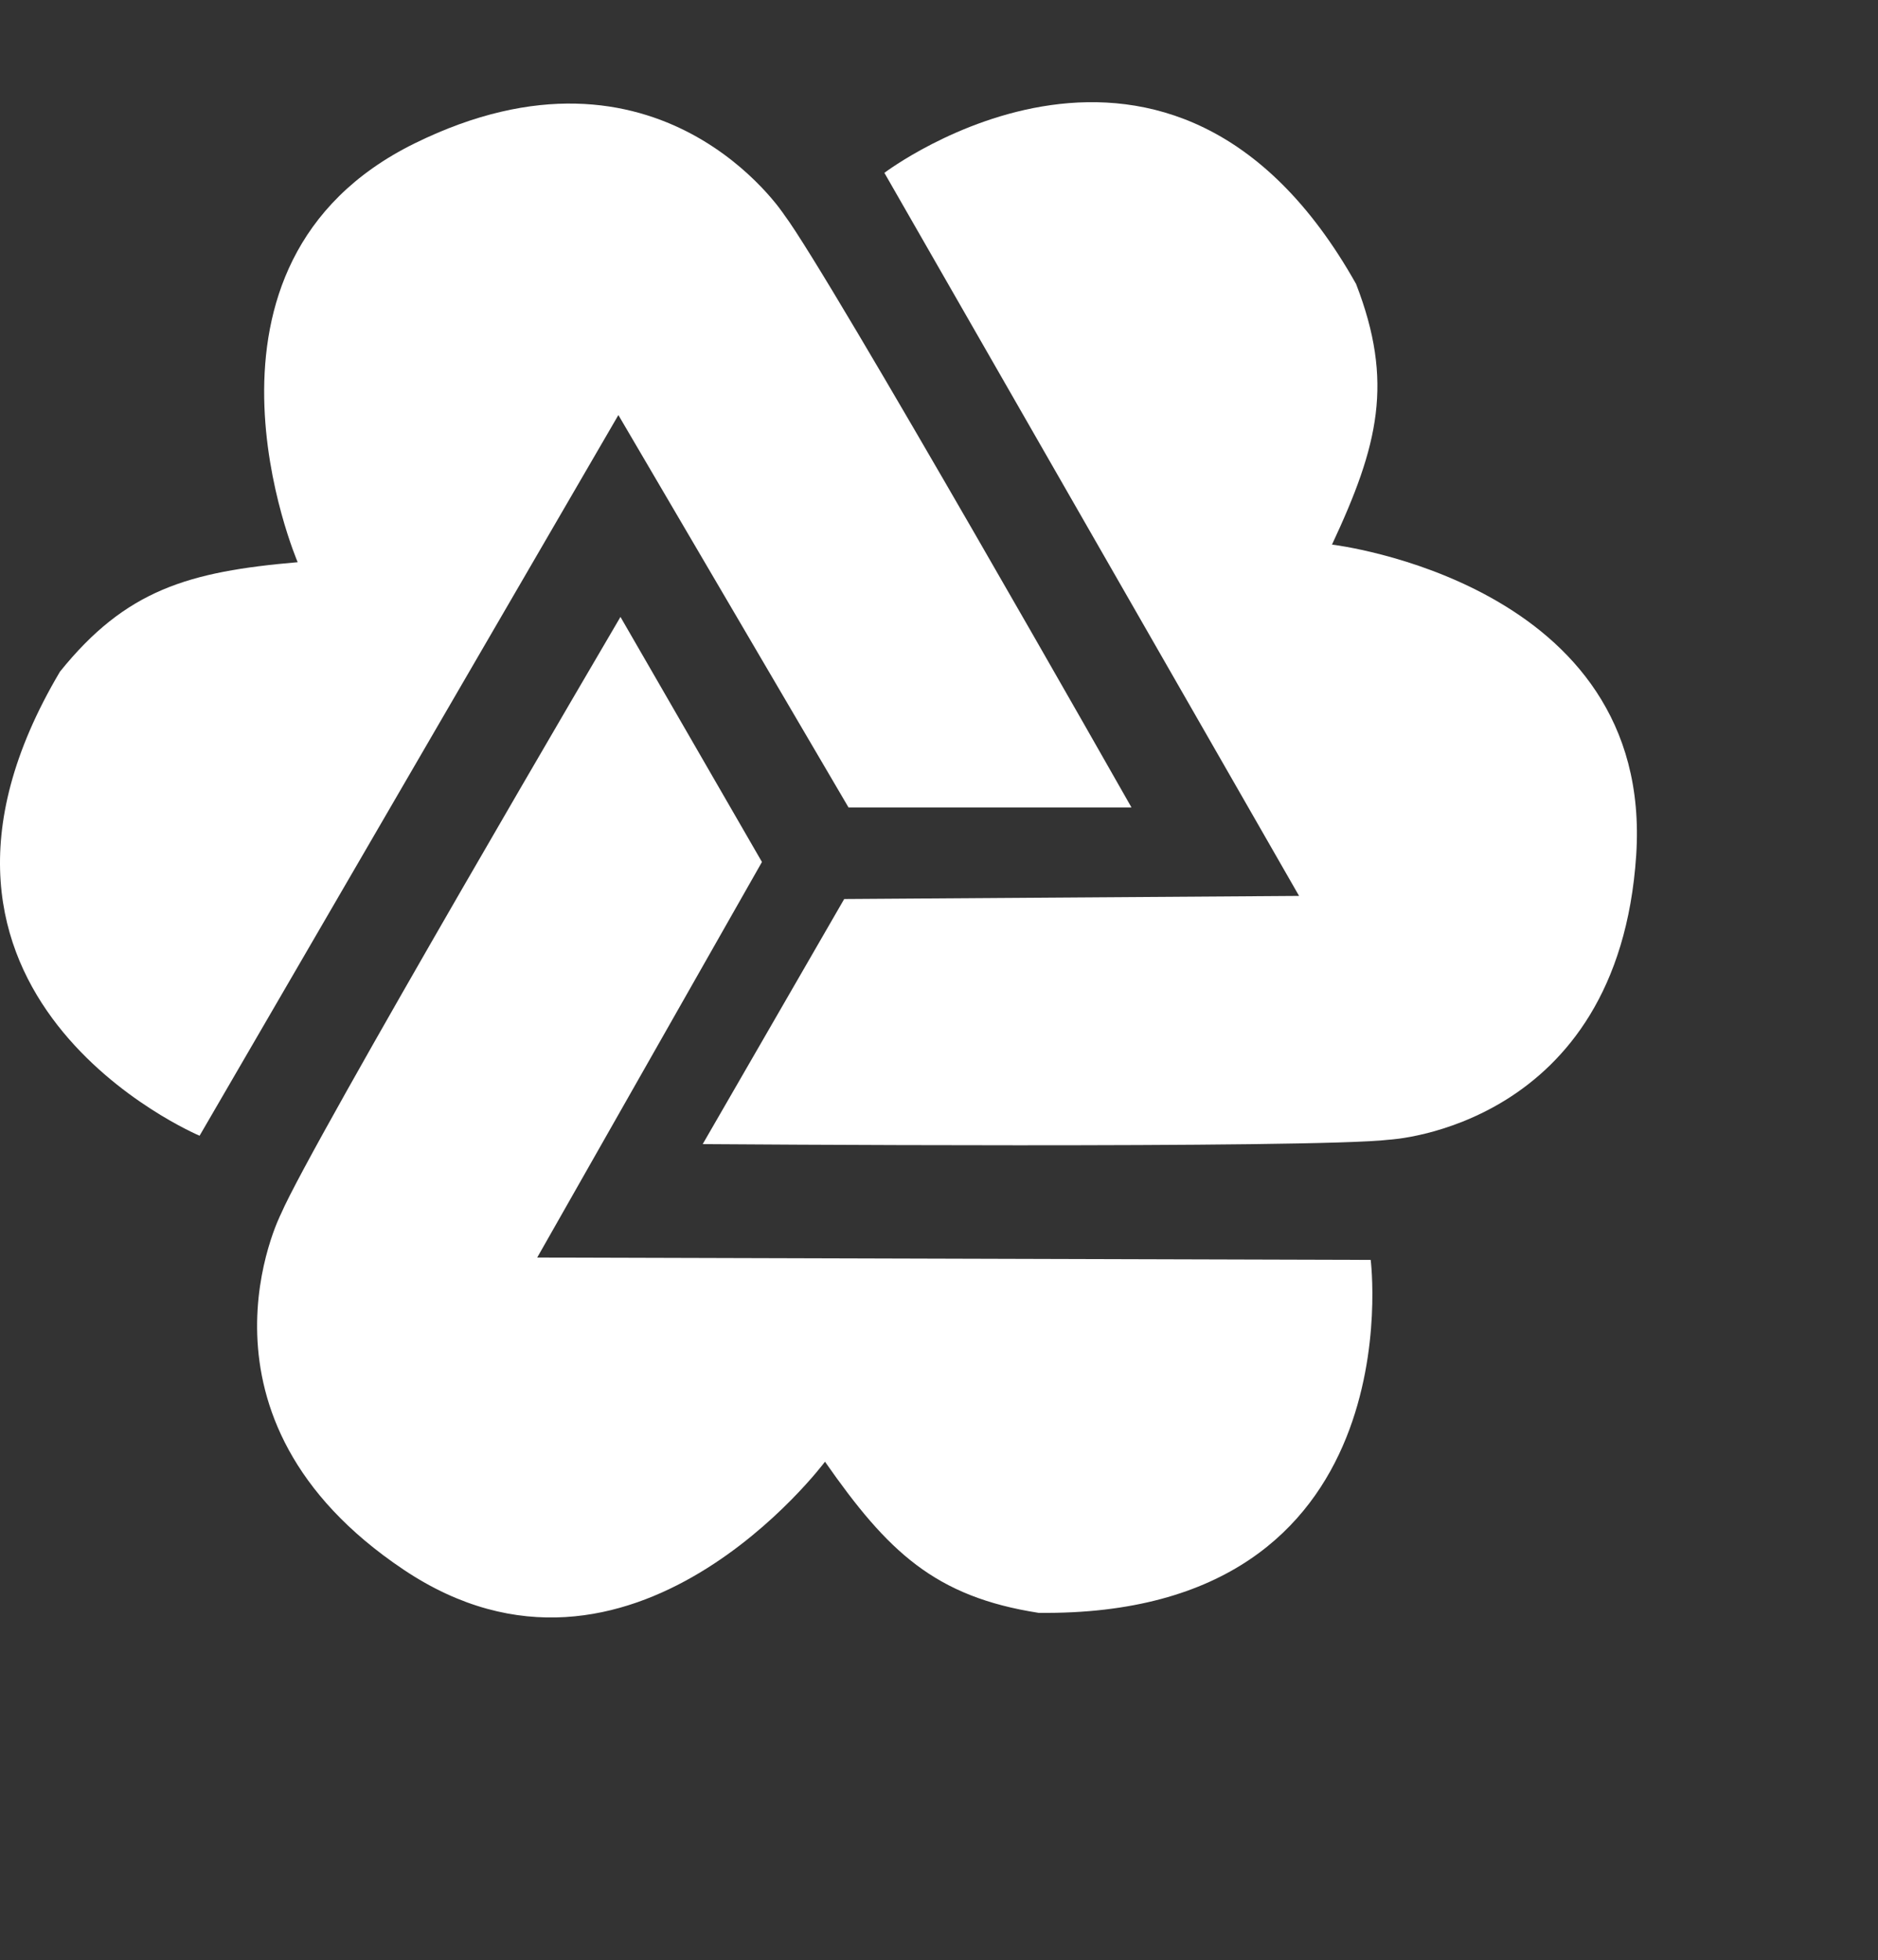 <svg width="160" height="167" viewBox="0 0 160 167" fill="none" xmlns="http://www.w3.org/2000/svg">
<rect x="0" y="0" width="160" height="167" fill="#333333" stroke="none"/>
<path d="M17.004 96.755L52.684 35.359L72.292 68.789H96.4C96.4 68.789 70.685 23.465 66.828 18.322C66.828 18.322 56.22 1.928 35.326 12.215C14.433 22.501 25.362 47.895 25.362 47.895C16.047 48.696 10.722 50.249 5.111 57.217C-11.283 84.861 17.004 96.755 17.004 96.755Z" fill="white"/>
<path d="M116.779 107.333L45.769 107.131L64.916 73.434L52.862 52.556C52.862 52.556 26.469 97.488 23.944 103.4C23.944 103.4 15.05 120.784 34.405 133.735C53.76 146.687 70.287 124.525 70.287 124.525C75.638 132.192 79.645 136.026 88.486 137.402C120.623 137.777 116.779 107.333 116.779 107.333Z" fill="white"/>
<path d="M75.347 14.726L110.677 76.325L71.922 76.591L59.868 97.469C59.868 97.469 111.977 97.861 118.359 97.092C118.359 97.092 137.861 96.102 139.399 72.864C140.938 49.626 113.482 46.394 113.482 46.394C117.446 37.926 118.763 32.539 115.535 24.195C99.791 -3.824 75.347 14.726 75.347 14.726Z" fill="white"/>
</svg>
